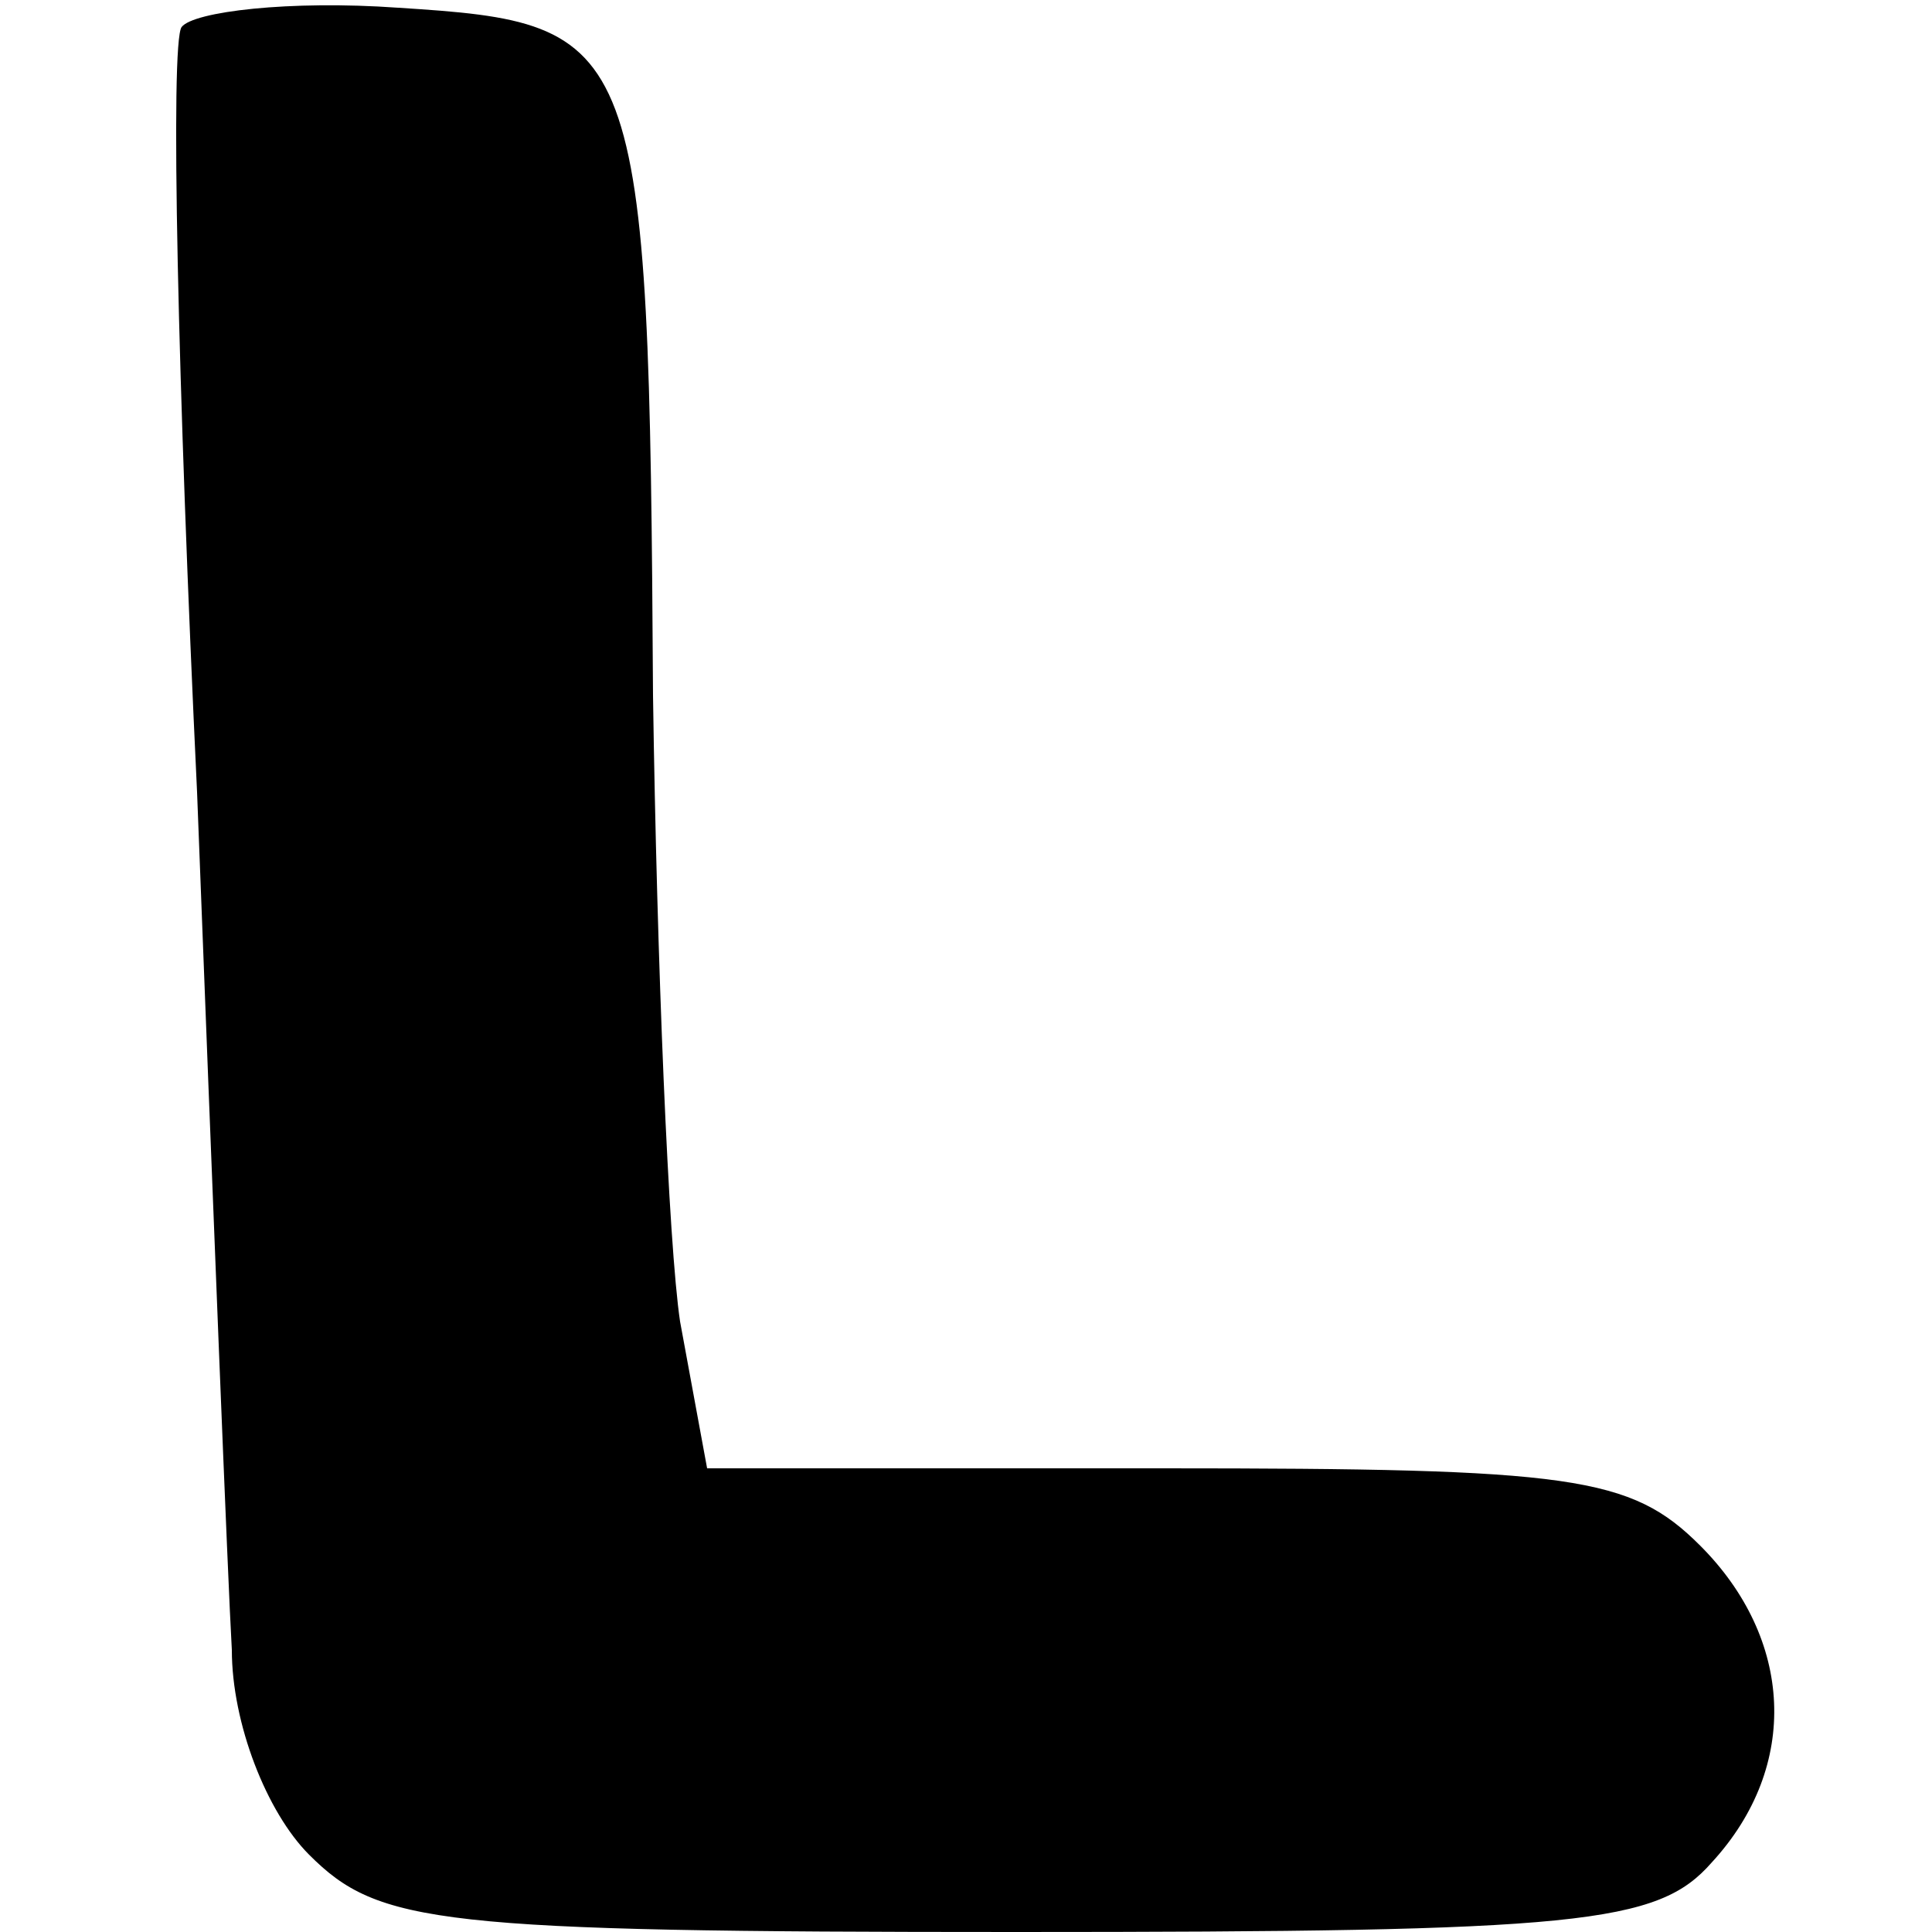<?xml version="1.0" standalone="no"?>
<!DOCTYPE svg PUBLIC "-//W3C//DTD SVG 20010904//EN"
 "http://www.w3.org/TR/2001/REC-SVG-20010904/DTD/svg10.dtd">
<svg version="1.0" xmlns="http://www.w3.org/2000/svg"
 width="50pt" height="50pt" viewBox="0 0 50 50"
 preserveAspectRatio="xMidYMid meet">
<g transform="translate(0,50) scale(0.1,-0.1)"
fill="#000000" stroke="none">
<path d="M47 493 c-3 -4 -1 -93 4 -198 4 -104 8 -205 9 -222 0 -19 9 -42 20
-53 18 -18 33 -20 183 -20 146 0 166 2 180 18 23 25 21 58 -3 82 -18 18 -33
20 -139 20 l-118 0 -7 38 c-3 20 -6 93 -7 162 -1 171 -3 174 -66 178 -28 2
-53 -1 -56 -5z"/>
</g>
</svg>
